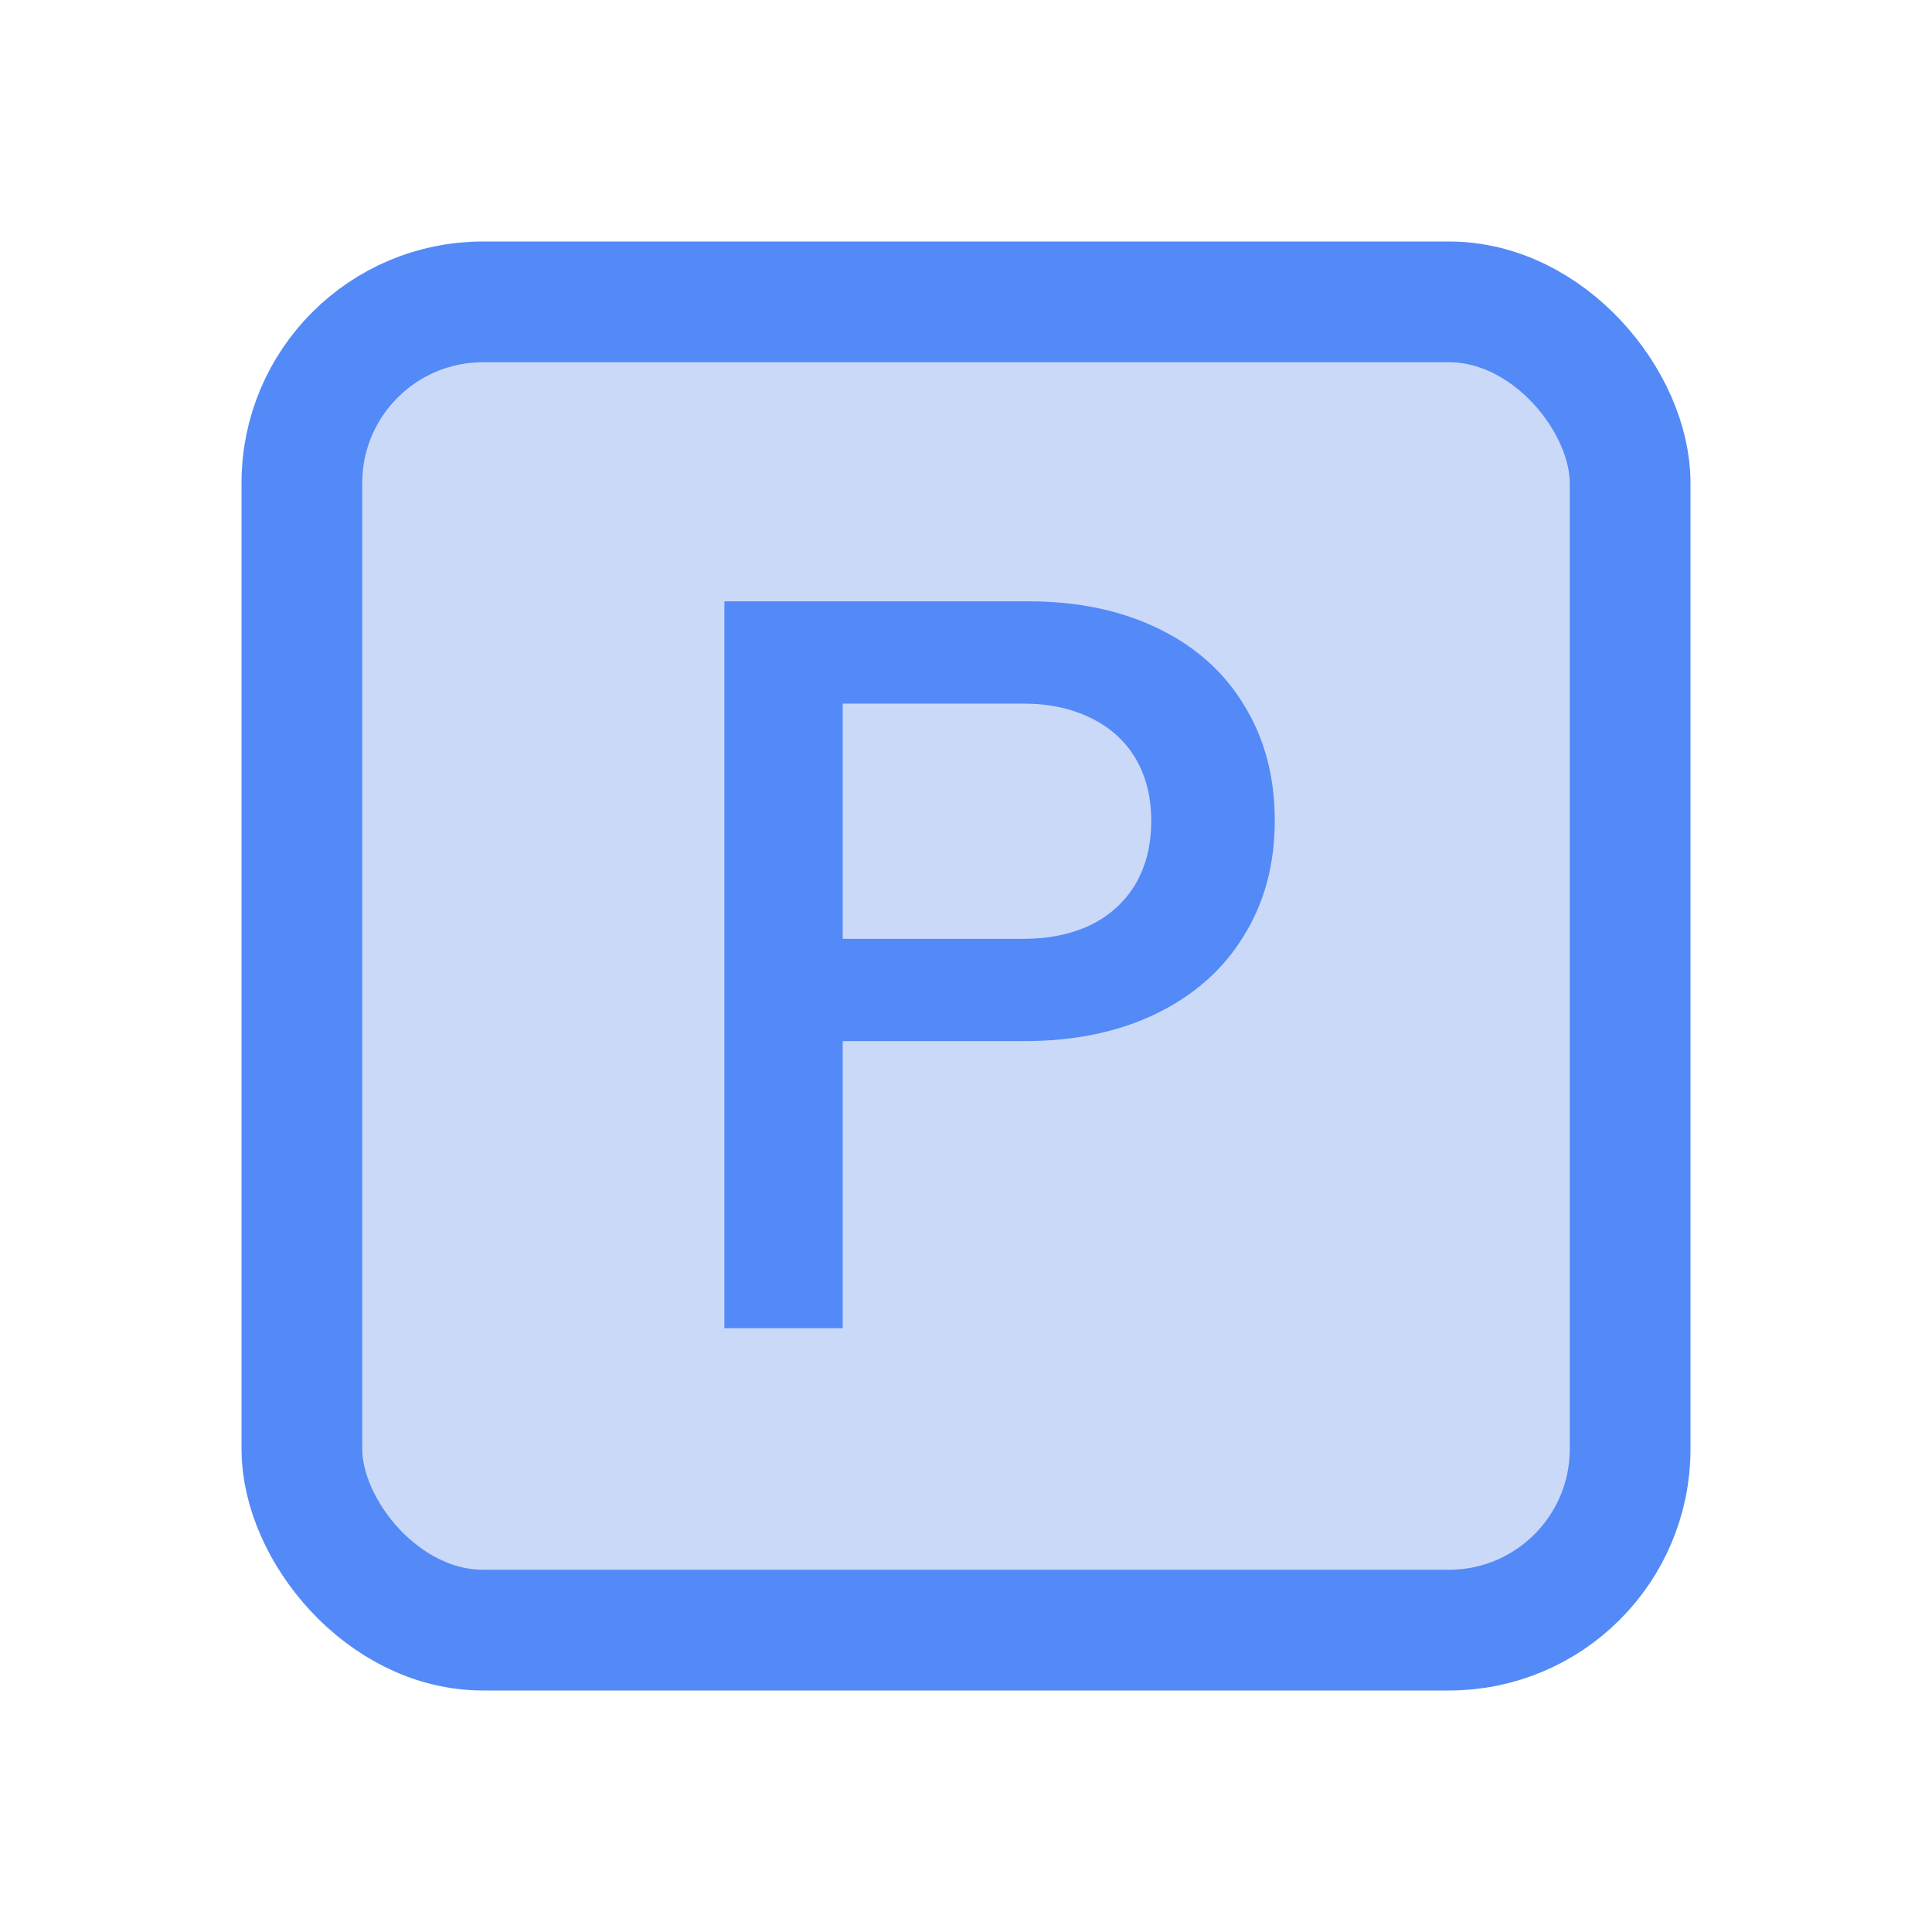 <svg width="16" height="16" viewBox="0 0 16 16" fill="none" xmlns="http://www.w3.org/2000/svg">
<rect x="2.5" y="2.5" width="11" height="11" rx="1.5" fill="#cbd9f9" stroke="#548AF7"/>
<path d="M5.999 4.98H8.519C8.926 4.98 9.283 5.055 9.59 5.204C9.899 5.353 10.137 5.565 10.303 5.84C10.473 6.115 10.557 6.433 10.557 6.795C10.557 7.159 10.471 7.478 10.299 7.753C10.13 8.029 9.889 8.242 9.577 8.394C9.264 8.546 8.9 8.622 8.484 8.622H6.979V11H5.999V4.98ZM8.476 7.775C8.688 7.775 8.874 7.736 9.035 7.659C9.195 7.579 9.319 7.465 9.405 7.319C9.491 7.17 9.534 6.997 9.534 6.799C9.534 6.601 9.491 6.429 9.405 6.283C9.319 6.137 9.195 6.025 9.035 5.947C8.874 5.867 8.688 5.827 8.476 5.827H6.979V7.775H8.476Z" fill="#548AF7"/>
</svg>
